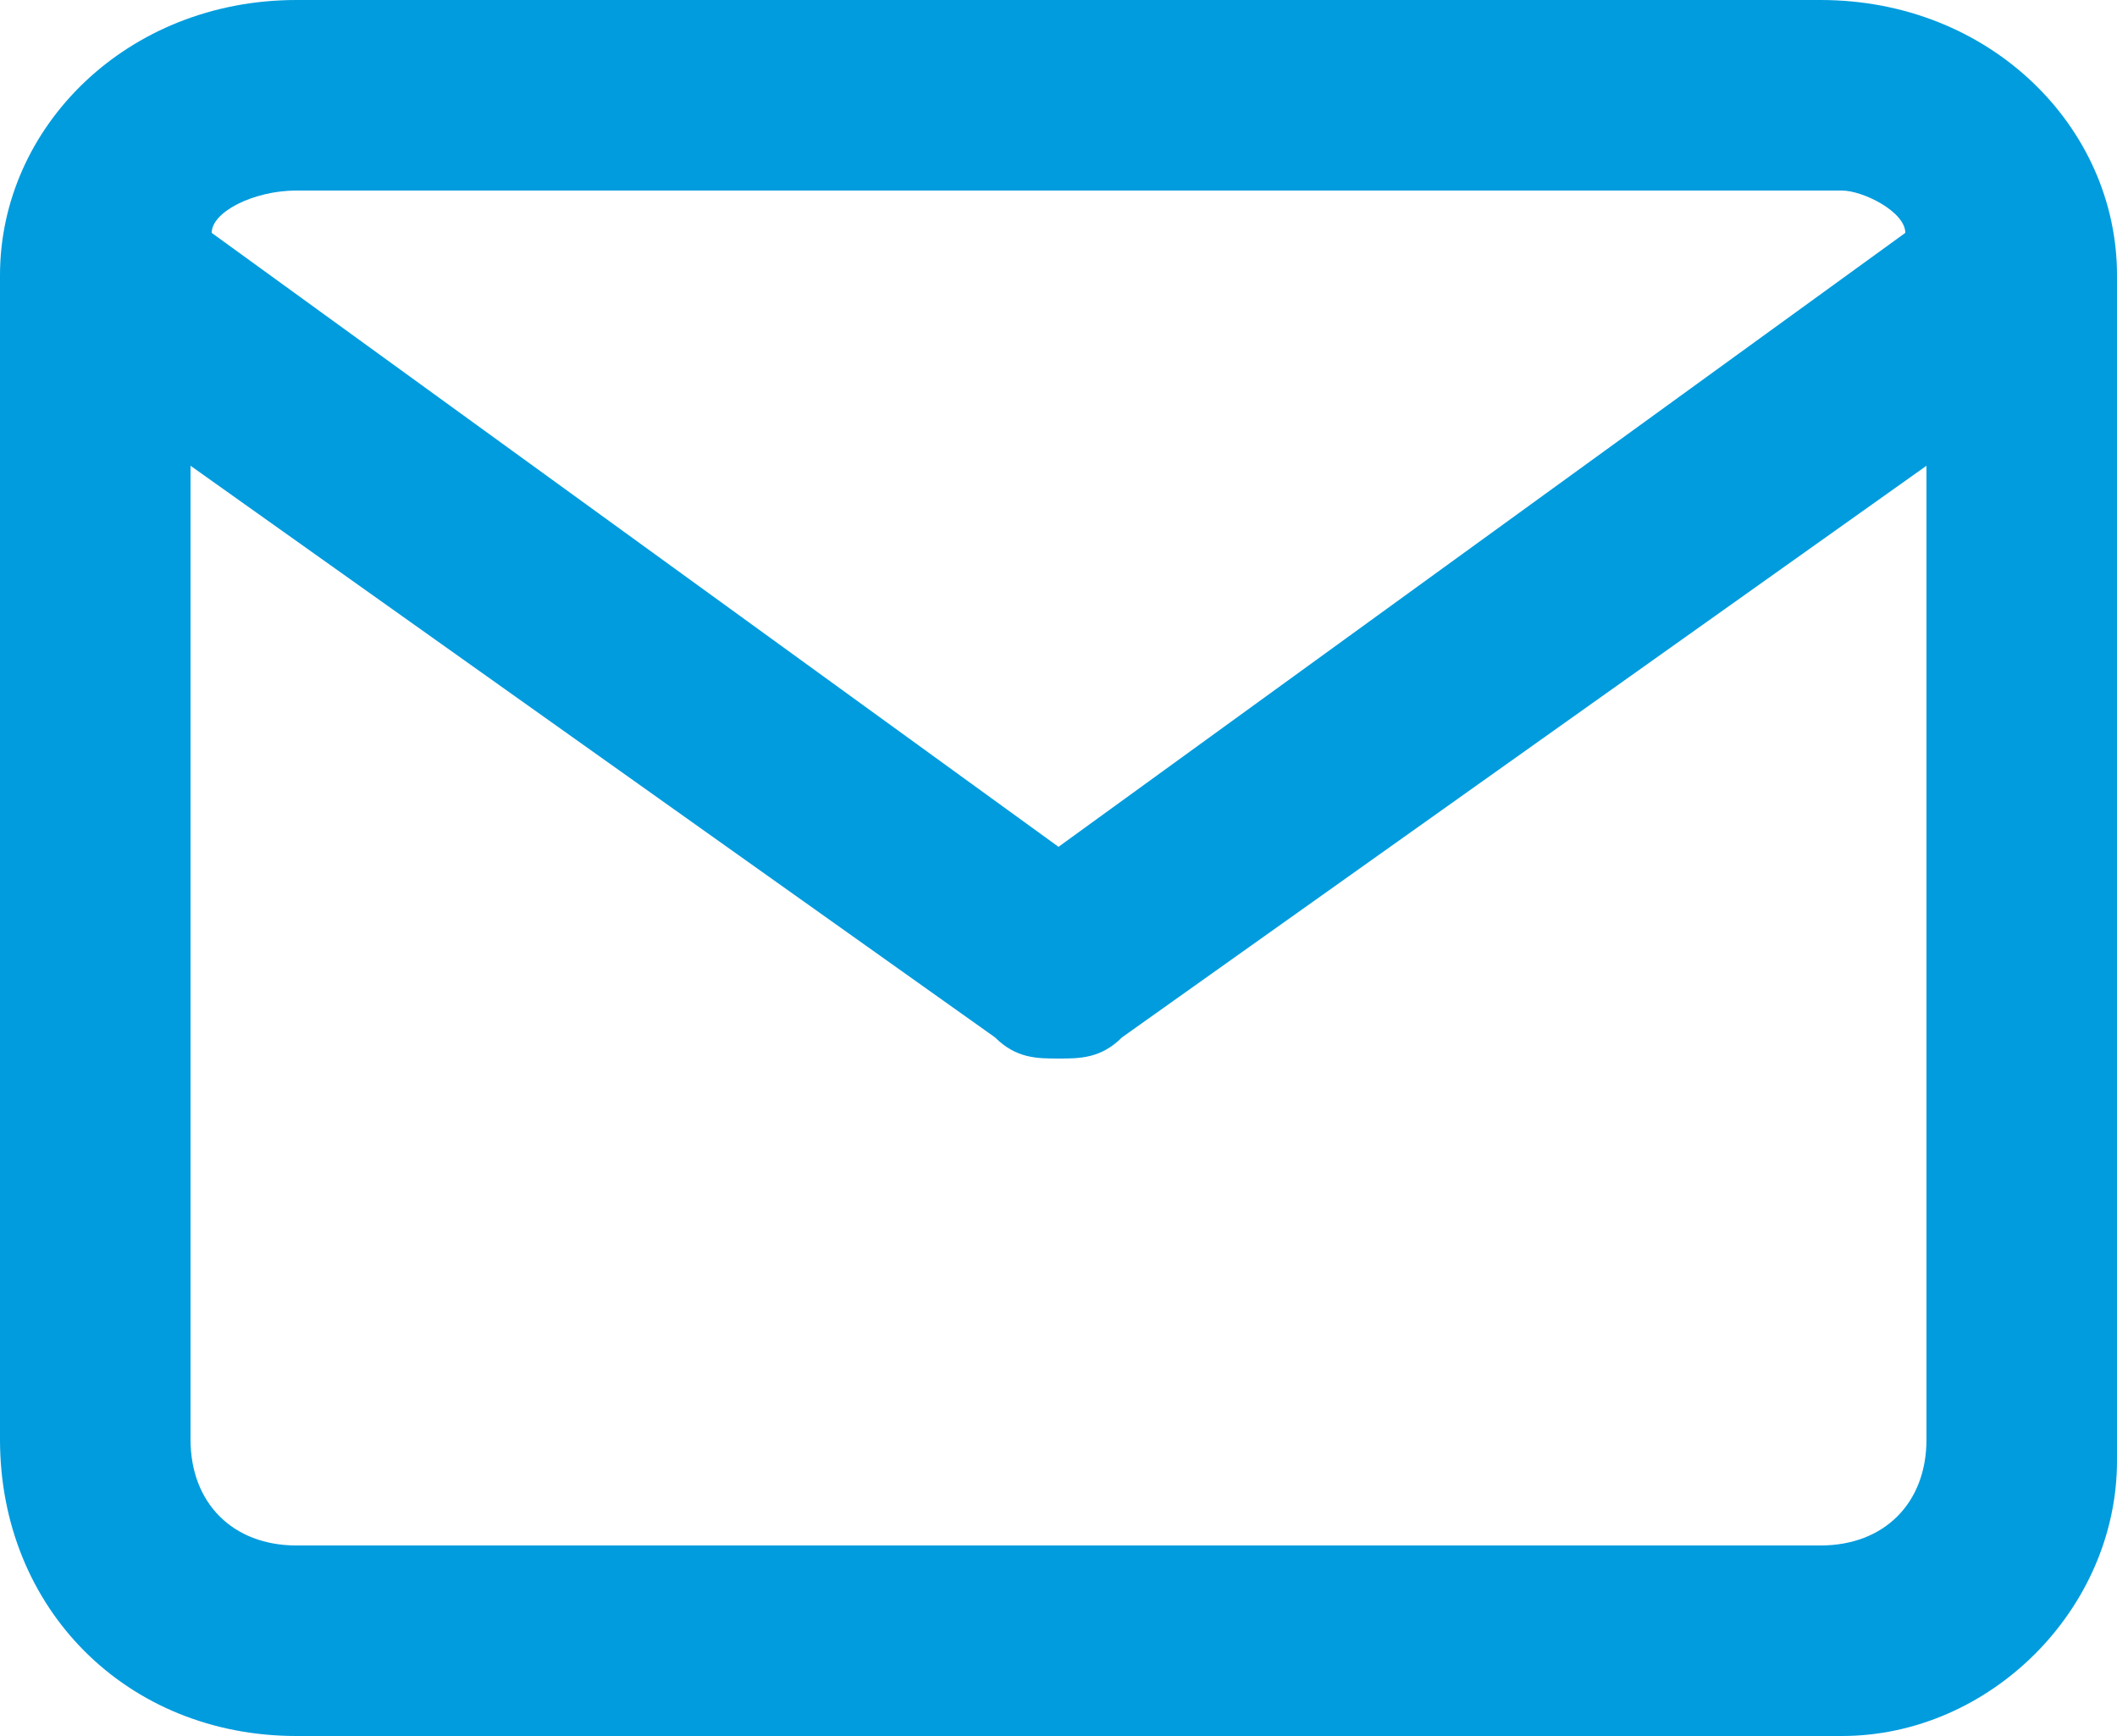 <?xml version="1.0" encoding="utf-8"?>
<!-- Generator: Adobe Illustrator 25.4.1, SVG Export Plug-In . SVG Version: 6.00 Build 0)  -->
<svg version="1.1" id="Capa_1" xmlns="http://www.w3.org/2000/svg" xmlns:xlink="http://www.w3.org/1999/xlink" x="0px" y="0px"
	 viewBox="0 0 10 8.2" style="enable-background:new 0 0 10 8.2;" xml:space="preserve">
<style type="text/css">
	.st0{fill:#009CDE;}
</style>
<path class="st0" d="M8.6,0H1.4C0.6,0,0,0.6,0,1.3v5.5c0,0.8,0.6,1.4,1.4,1.4h7.3c0.7,0,1.3-0.6,1.3-1.3V1.3C10,0.6,9.4,0,8.6,0z
	 M1.4,0.9h7.3C8.8,0.9,9,1,9,1.1L5,4L1,1.1C1,1,1.2,0.9,1.4,0.9z M8.6,7.3H1.4c-0.3,0-0.5-0.2-0.5-0.5V2.2l3.8,2.7C4.8,5,4.9,5,5,5
	s0.2,0,0.3-0.1l3.8-2.7v4.6C9.1,7.1,8.9,7.3,8.6,7.3z"/>
</svg>
